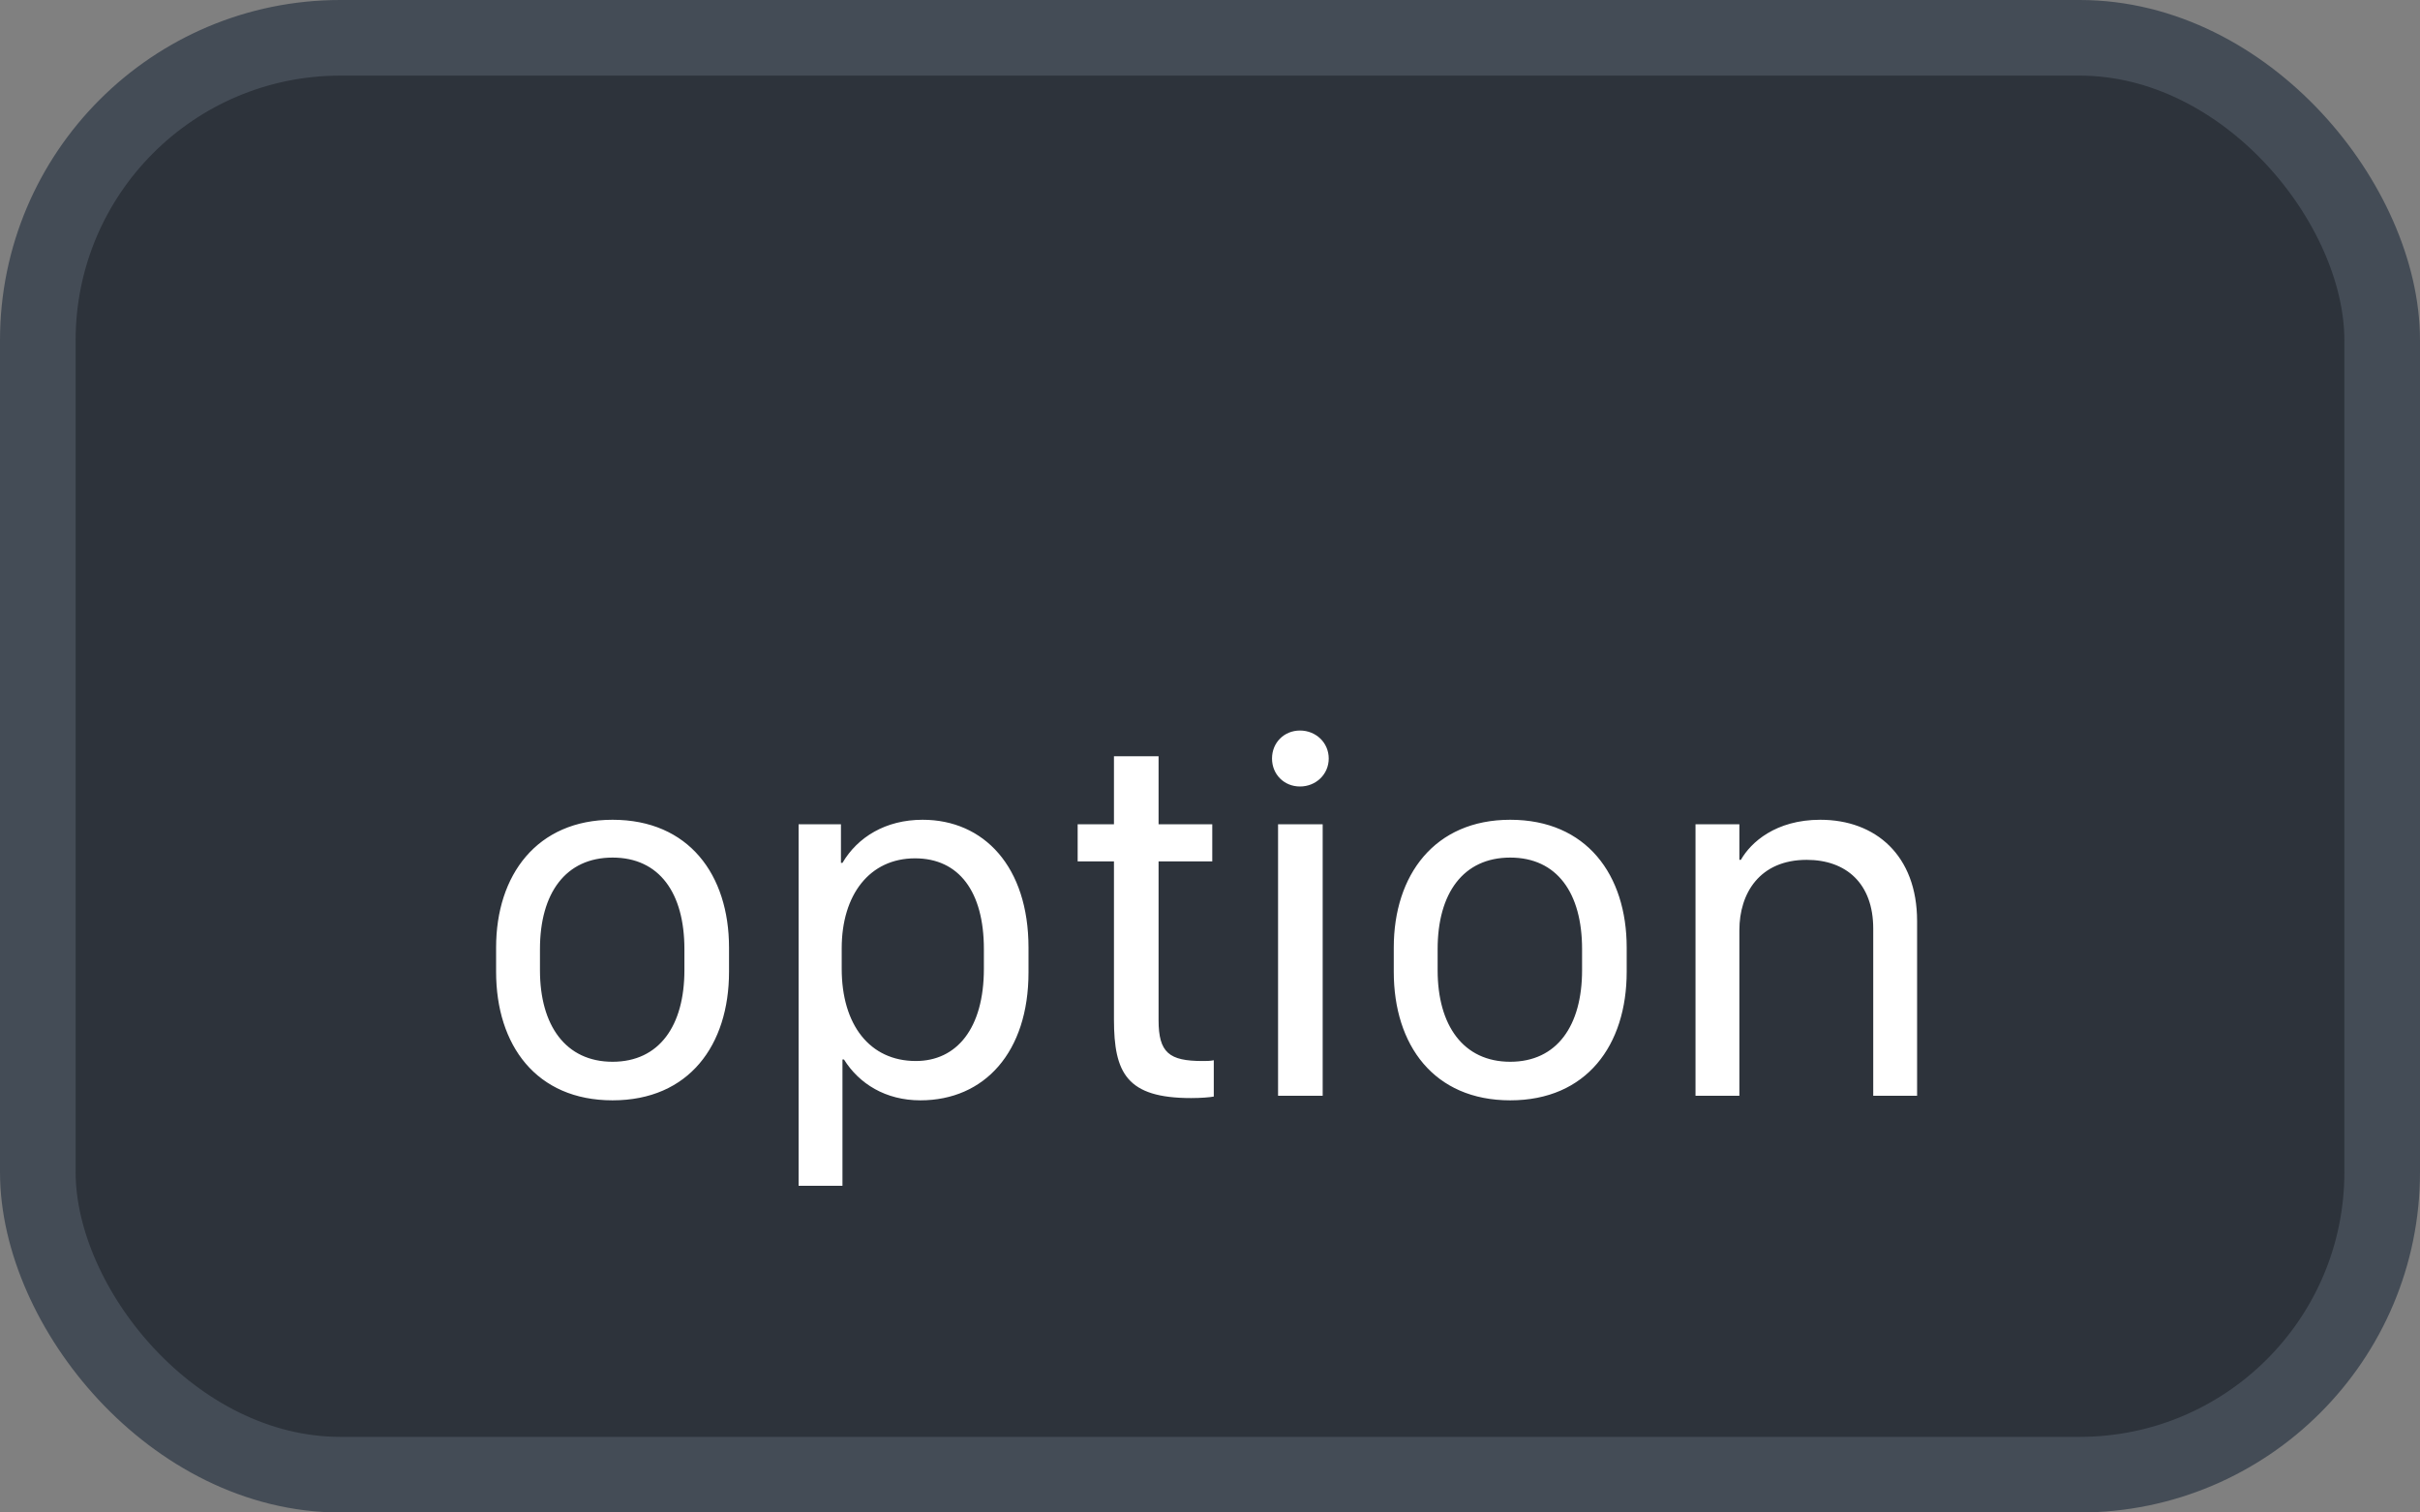 <svg xmlns="http://www.w3.org/2000/svg" version="1.1" xmlns:xlink="http://www.w3.org/1999/xlink" xmlns:svgjs="http://svgjs.com/svgjs" width="32" height="20"><rect width="100%" height="100%" fill="#808080" stroke="none"/><svg id="SvgjsSvg1002" style="overflow: hidden; top: -100%; left: -100%; position: absolute; opacity: 0;" width="2" height="0" focusable="false"><polyline id="SvgjsPolyline1003" points="0,0"></polyline><path id="SvgjsPath1004" d="M0 0 "></path></svg><defs id="SvgjsDefs1968"></defs><rect id="SvgjsRect1969" width="31" height="19" x="0.5" y="0.5" rx="4" ry="4" fill="#2d333b" stroke-opacity="1" stroke="#444c56" stroke-width="1"></rect><path id="SvgjsPath1970" d="M8.10 10.84C7.10 10.84 6.56 11.57 6.56 12.53L6.56 12.85C6.56 13.82 7.09 14.55 8.10 14.55C9.11 14.55 9.64 13.82 9.64 12.85L9.64 12.53C9.64 11.57 9.11 10.84 8.10 10.84ZM8.10 11.34C8.72 11.34 9.05 11.81 9.05 12.55L9.05 12.83C9.05 13.56 8.72 14.04 8.10 14.04C7.48 14.04 7.14 13.56 7.14 12.83L7.14 12.55C7.14 11.81 7.48 11.34 8.10 11.34ZM12.17 14.55C13.02 14.55 13.60 13.91 13.60 12.86L13.60 12.53C13.60 11.46 13.01 10.84 12.20 10.84C11.71 10.84 11.34 11.07 11.14 11.41L11.12 11.41L11.12 10.90L10.56 10.90L10.56 15.68L11.14 15.68L11.14 14.01L11.16 14.01C11.36 14.33 11.71 14.55 12.17 14.55ZM12.11 14.03C11.50 14.03 11.13 13.55 11.13 12.81L11.13 12.54C11.13 11.83 11.50 11.35 12.10 11.35C12.68 11.35 13.01 11.79 13.01 12.55L13.01 12.81C13.01 13.60 12.65 14.03 12.11 14.03ZM14.73 10.90L14.25 10.90L14.25 11.39L14.73 11.39L14.73 13.48C14.73 14.19 14.90 14.52 15.75 14.52C15.88 14.52 16 14.51 16.05 14.50L16.05 14.02C16.00 14.03 15.96 14.03 15.90 14.03C15.46 14.03 15.32 13.92 15.32 13.49L15.32 11.39L16.03 11.39L16.03 10.90L15.32 10.90L15.32 10.00L14.73 10.00ZM16.82 10.03C16.82 10.24 16.98 10.40 17.19 10.40C17.40 10.40 17.57 10.24 17.57 10.03C17.57 9.82 17.40 9.66 17.19 9.66C16.98 9.66 16.82 9.82 16.82 10.03ZM16.90 14.49L17.49 14.49L17.49 10.90L16.90 10.90ZM19.97 10.84C18.97 10.84 18.43 11.57 18.43 12.53L18.43 12.85C18.43 13.82 18.96 14.55 19.97 14.55C20.98 14.55 21.51 13.82 21.51 12.85L21.51 12.53C21.51 11.57 20.98 10.84 19.97 10.84ZM19.97 11.34C20.59 11.34 20.92 11.81 20.92 12.55L20.92 12.83C20.92 13.56 20.59 14.04 19.97 14.04C19.35 14.04 19.01 13.56 19.01 12.83L19.01 12.55C19.01 11.81 19.35 11.34 19.97 11.34ZM22.42 14.49L23.00 14.49L23.00 12.30C23.00 11.81 23.27 11.37 23.89 11.37C24.41 11.37 24.77 11.68 24.77 12.28L24.77 14.49L25.35 14.49L25.35 12.18C25.35 11.31 24.80 10.84 24.07 10.84C23.48 10.84 23.15 11.14 23.02 11.37L23 11.37L23 10.90L22.42 10.90Z" fill="#ffffff"></path></svg>